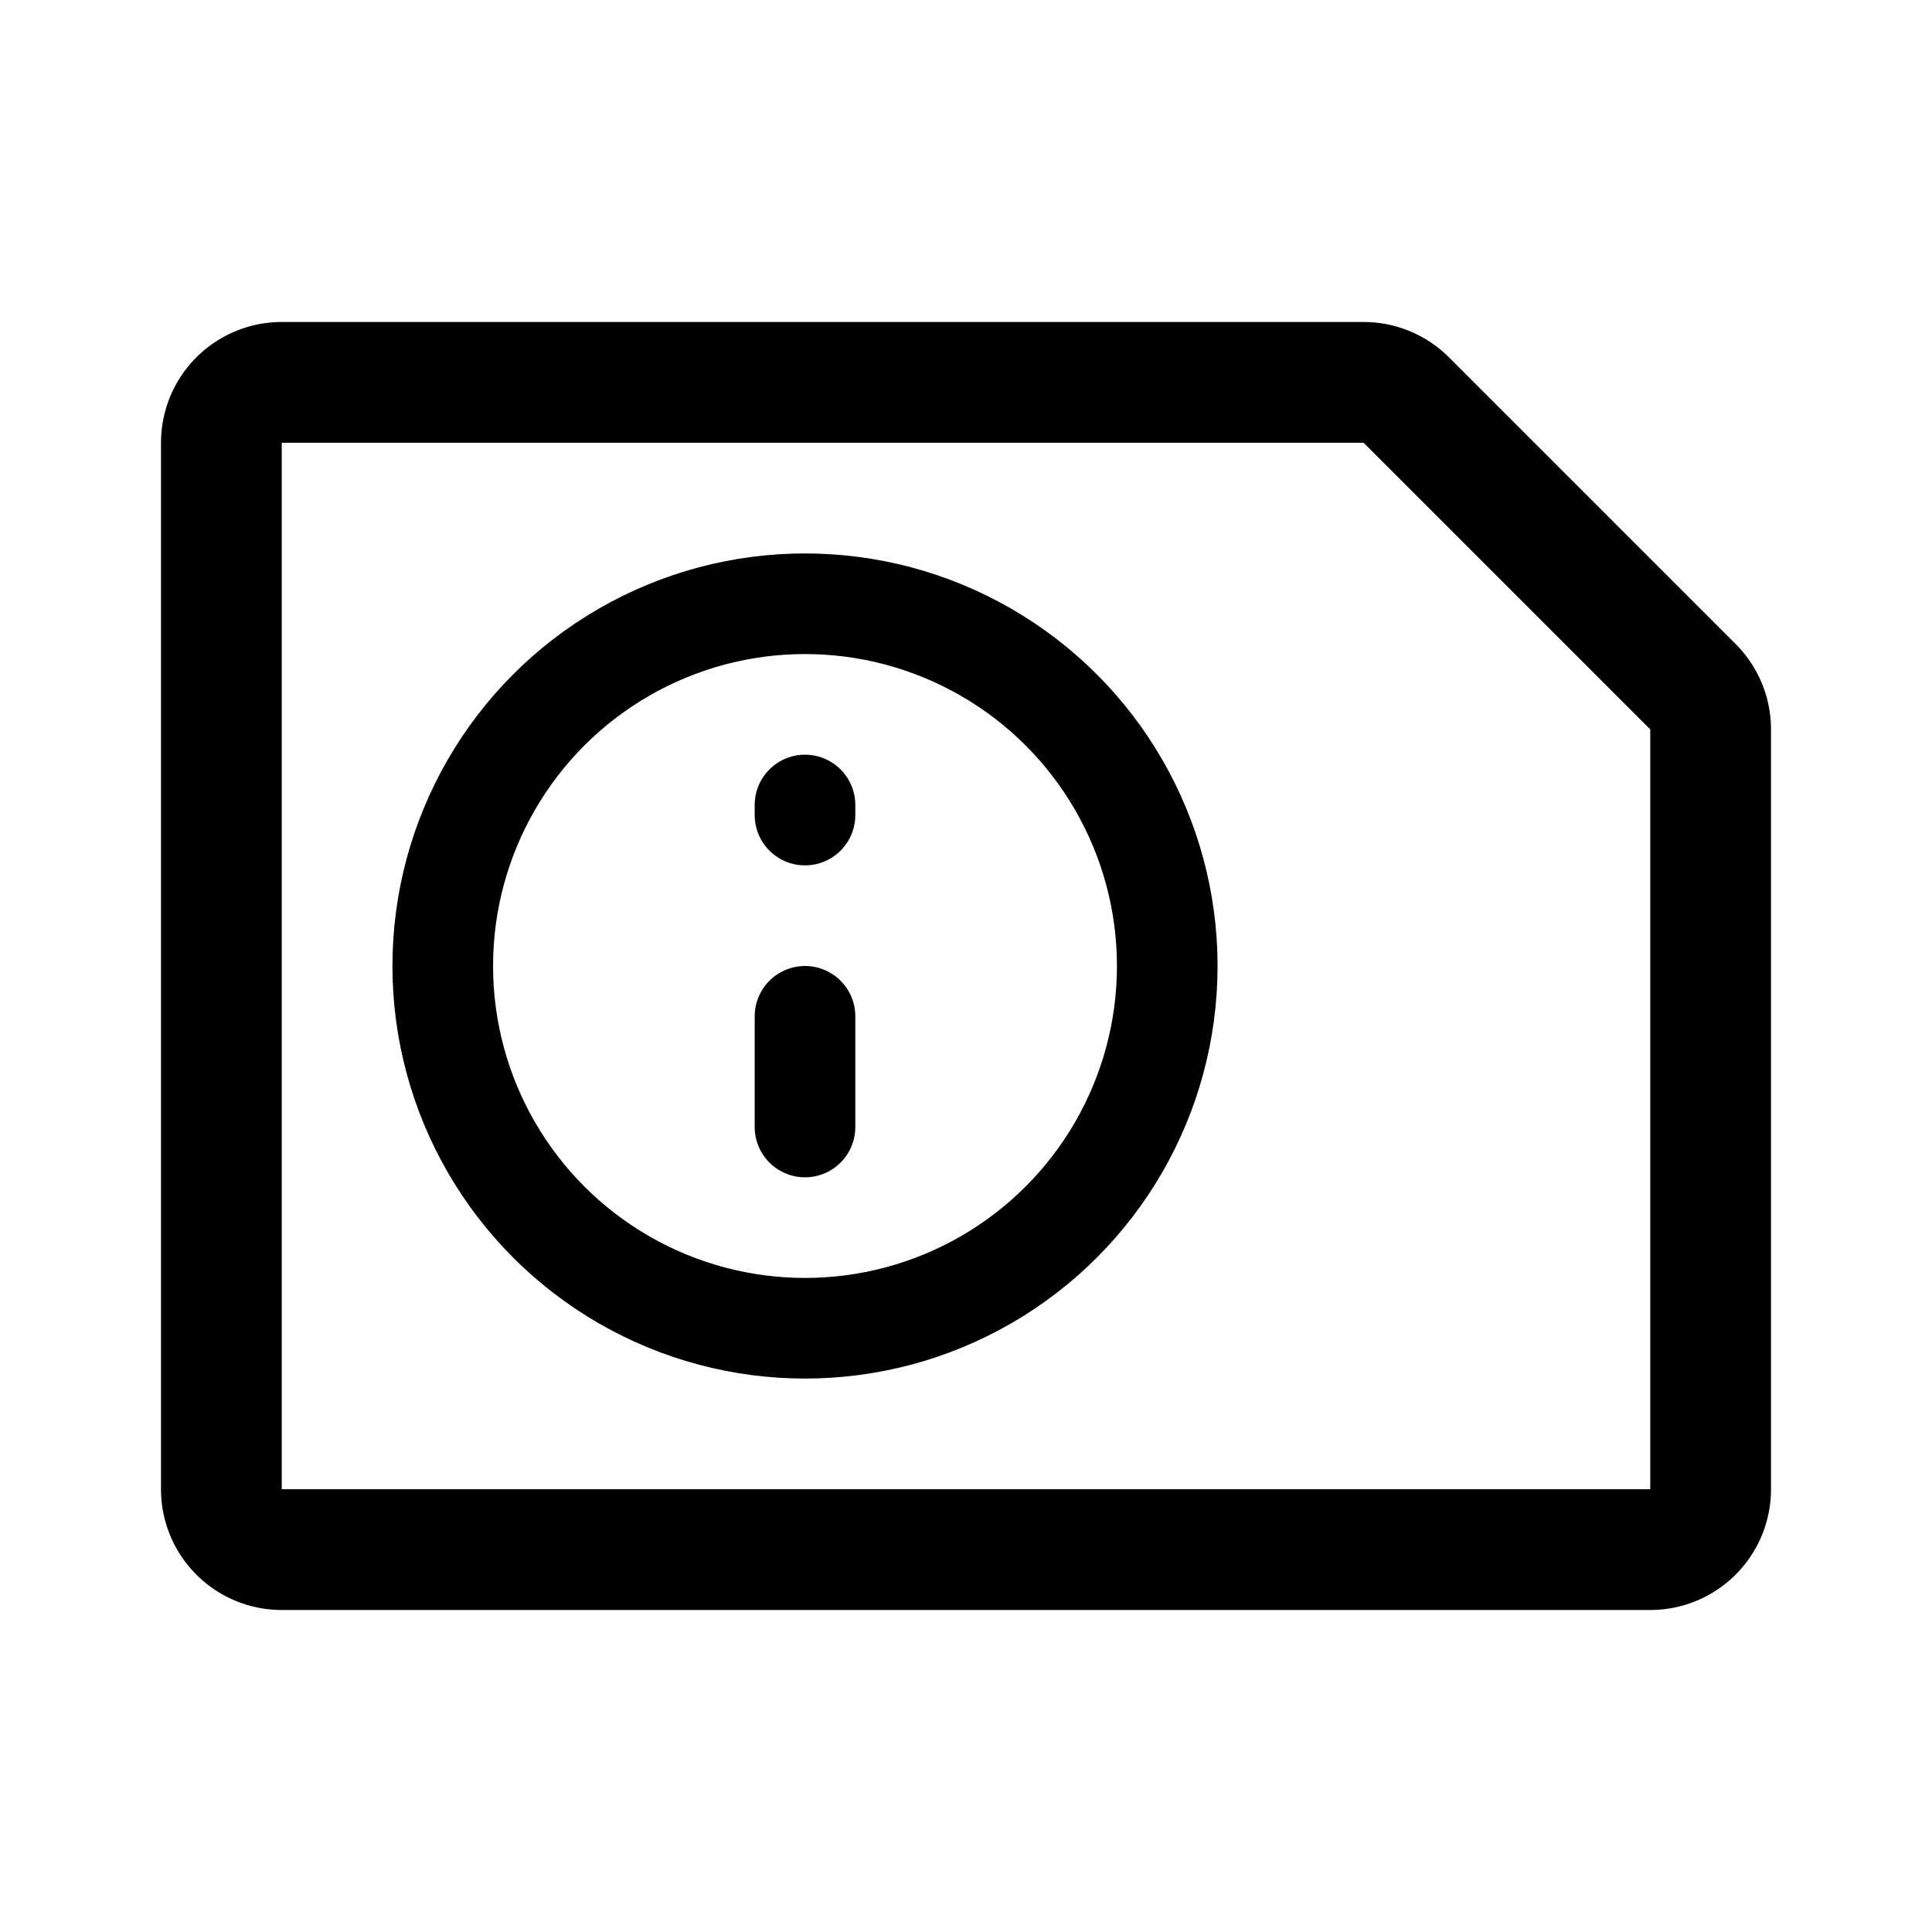 <svg xmlns="http://www.w3.org/2000/svg" width="192" height="192" fill="none"><path stroke="#000" stroke-linecap="round" stroke-linejoin="round" stroke-width="10" d="M80 101v11m0-32v1"/><circle cx="80" cy="96" r="36" stroke="#000" stroke-linejoin="round" stroke-width="10"/><path stroke="#000" stroke-linecap="round" stroke-linejoin="round" stroke-width="12" d="M170 148V72.485a6 6 0 0 0-1.757-4.242l-28.486-28.486A6 6 0 0 0 135.515 38H28a6 6 0 0 0-6 6v104a6 6 0 0 0 6 6h136a6 6 0 0 0 6-6"/></svg>